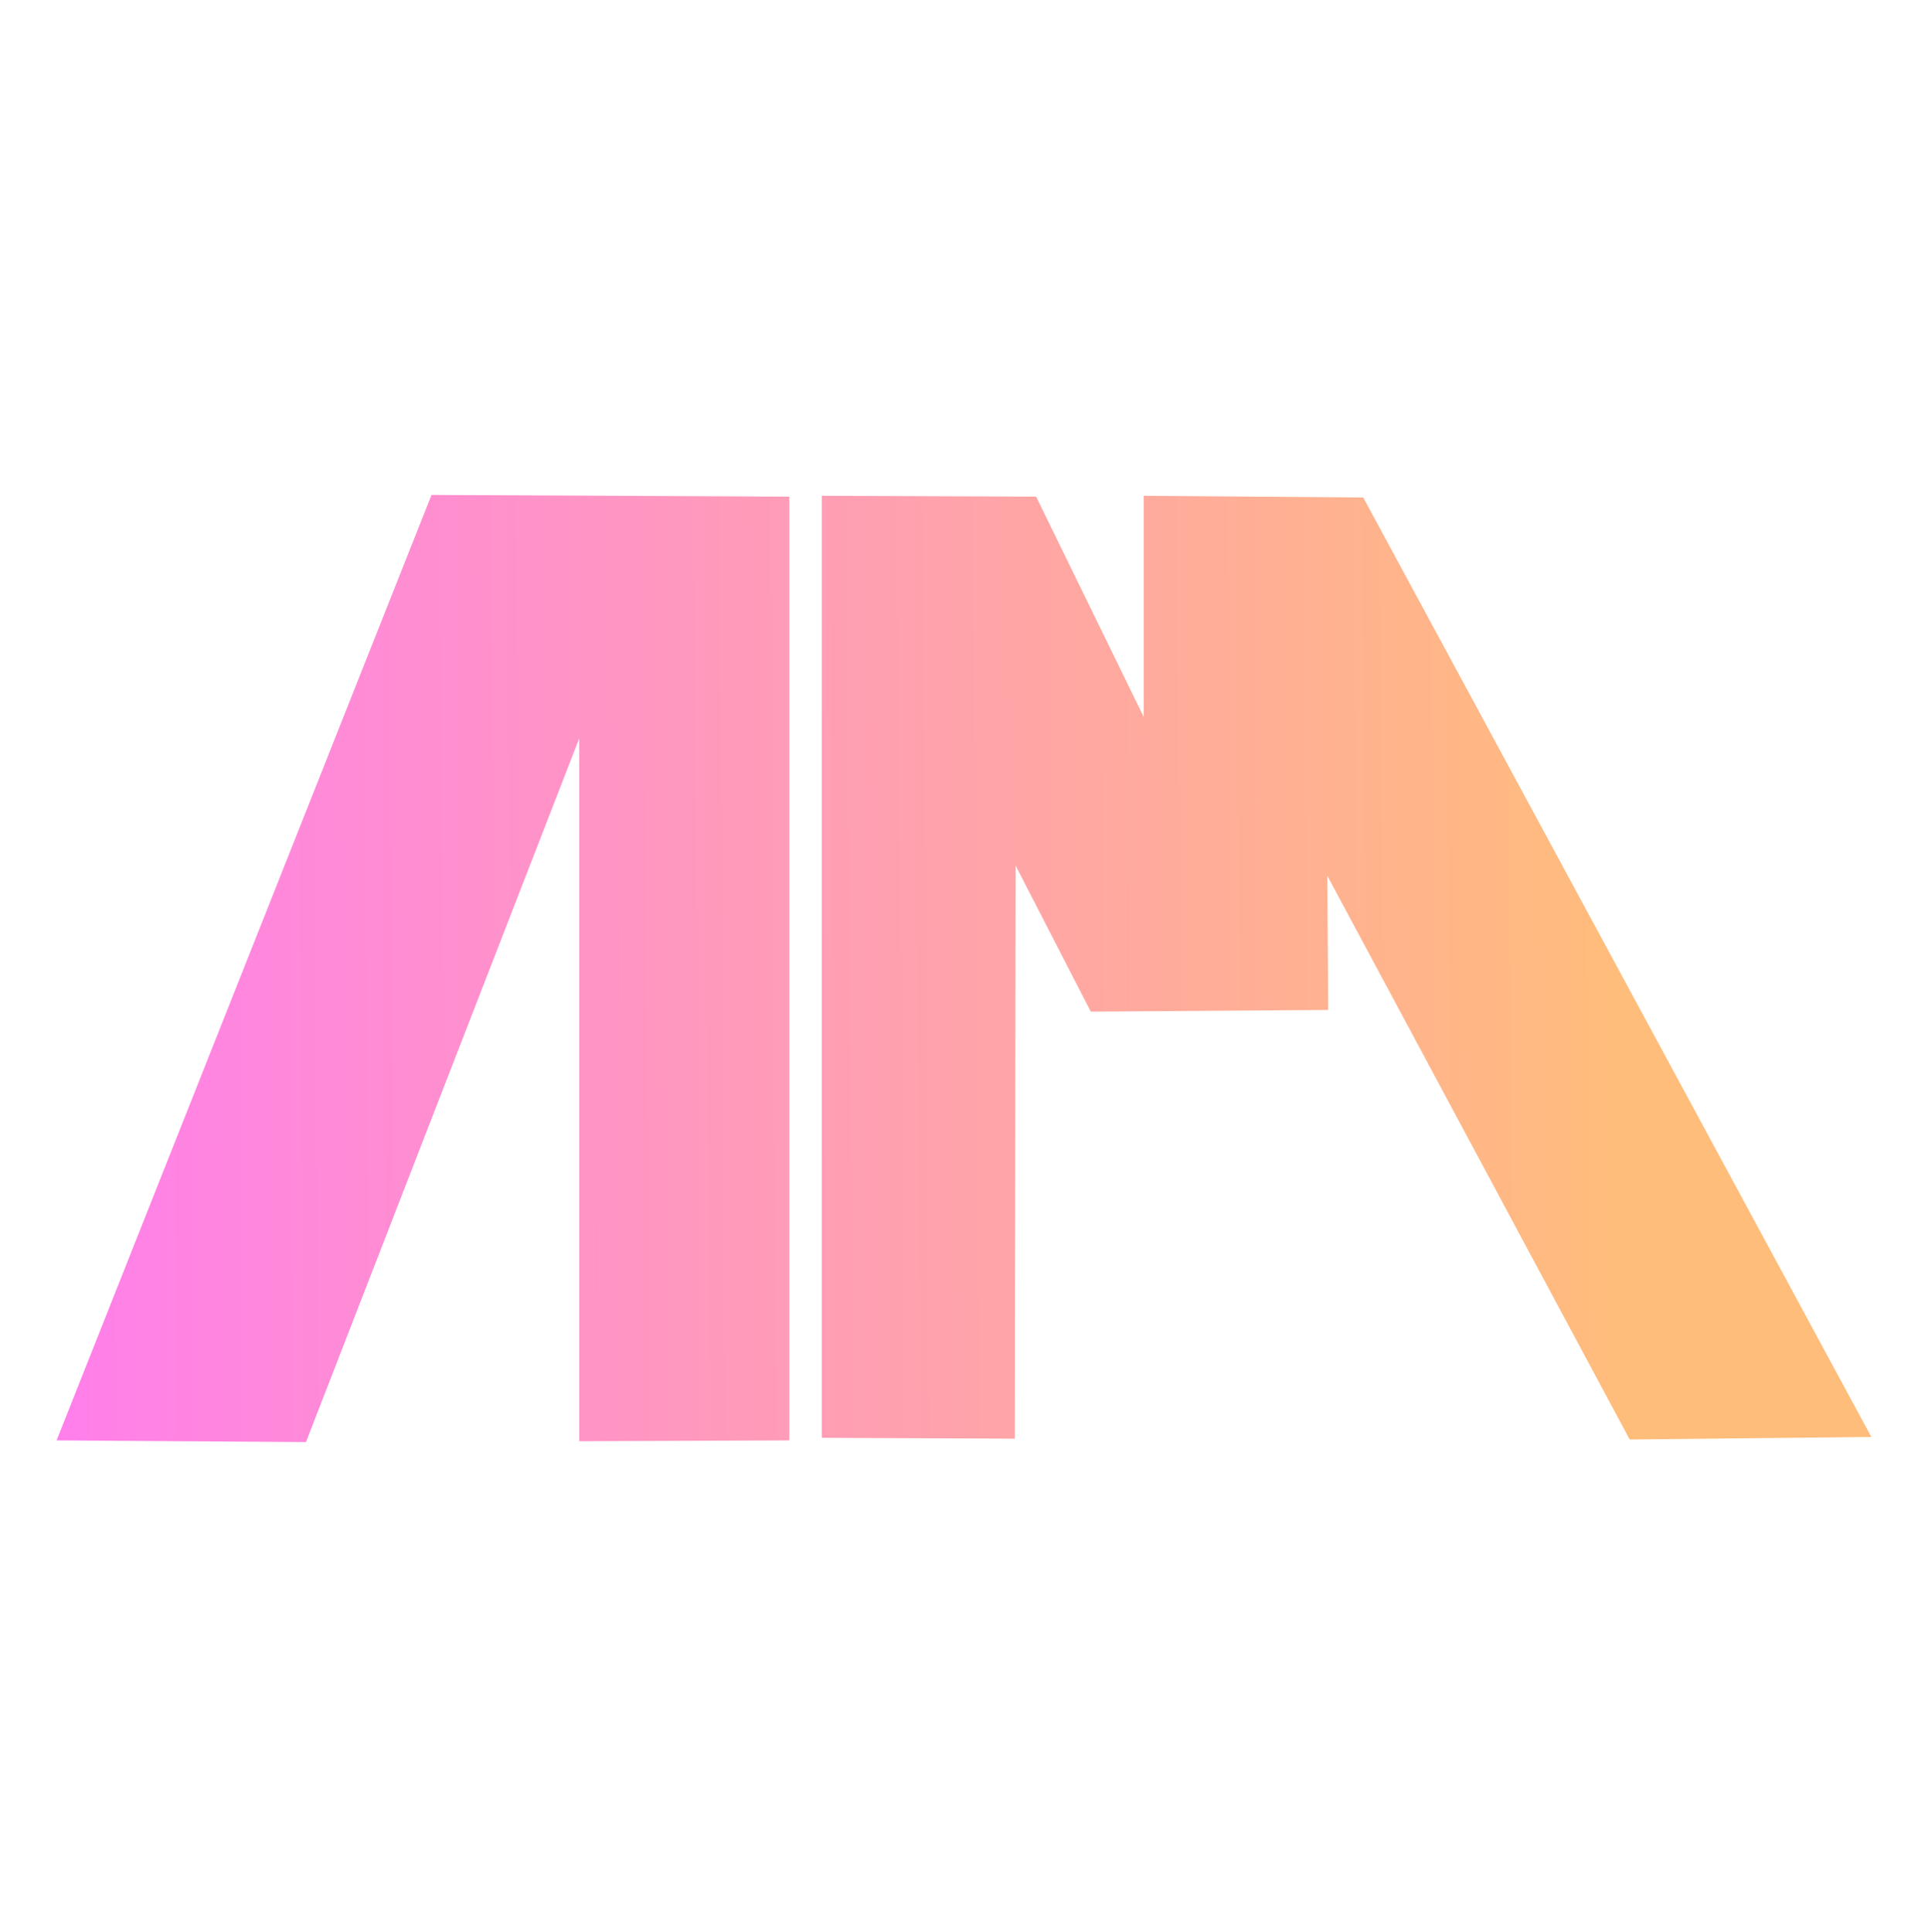 <svg version="1.1" xmlns="http://www.w3.org/2000/svg" xmlns:xlink="http://www.w3.org/1999/xlink" width="700" height="701.5" viewBox="289,290,700,701.5"><defs><clipPath id="clip-1"><rect x="289" y="290" width="700" height="700" id="clip-1" fill="none" stroke="none" stroke-width="1" stroke-linecap="butt" stroke-linejoin="miter"/></clipPath><linearGradient x1="288.415" y1="646.965" x2="878.921" y2="642.842" gradientUnits="userSpaceOnUse" id="color-1"><stop offset="0" stop-color="#ff7def"/><stop offset="1" stop-color="#ffbd7b"/></linearGradient></defs><g id="document" fill-opacity="0" fill="#fbffcd" fill-rule="nonzero" stroke="#000000" stroke-width="0" stroke-linecap="butt" stroke-linejoin="miter" stroke-miterlimit="10" stroke-dasharray="" stroke-dashoffset="0" font-family="none" font-weight="none" font-size="none" text-anchor="none" style="mix-blend-mode: normal"><rect x="289" y="208.214" transform="scale(1,1.4)" width="700" height="500" id="Shape 1 1" vector-effect="non-scaling-stroke"/></g><g fill="none" fill-rule="nonzero" stroke="none" stroke-width="none" stroke-linecap="none" stroke-linejoin="none" stroke-miterlimit="10" stroke-dasharray="" stroke-dashoffset="0" font-family="none" font-weight="none" font-size="none" text-anchor="none" style="mix-blend-mode: normal"><g><g id="stage"><g id="layer1 1"><g clip-path="url(#clip-1)" id="Group 1"><g id="Group 1" fill="#ffffff" stroke="#000000" stroke-width="0" stroke-linecap="butt" stroke-linejoin="miter" font-family="none" font-weight="none" font-size="NaN" text-anchor="start"/><g id="Group 1" fill="url(#color-1)" stroke="#000000" stroke-width="0" stroke-linecap="round" stroke-linejoin="round"><g id="Group 1"><g id="Group 1"><g id="Group 1"><g id="Group 1"><path d="M310,810.5" id="Path 1"/><path d="M445.665,469.68l-136.12,343.245l90.54,0.62l99.222,-255.496v255.186l76.277,-0.31v-342.625z" id="Path 1"/><path d="M587.366,469.68" id="Path 1"/><path d="M587.366,469.99l77.827,0.31l39.069,79.998v-80.308l79.687,0.62l184.49,341.075l-87.749,0.93l-109.764,-204.645l0.31,48.681l-86.199,0.62l-27.286,-53.022l-0.31,208.056l-70.075,-0.31z" id="Path 1"/><path d="M618.714,558.091" id="Path 1"/><path d="M632.915,564.047" id="Path 1"/><path d="M611.842,519.61" id="Path 1"/></g></g></g></g></g></g></g></g></g></g></svg>